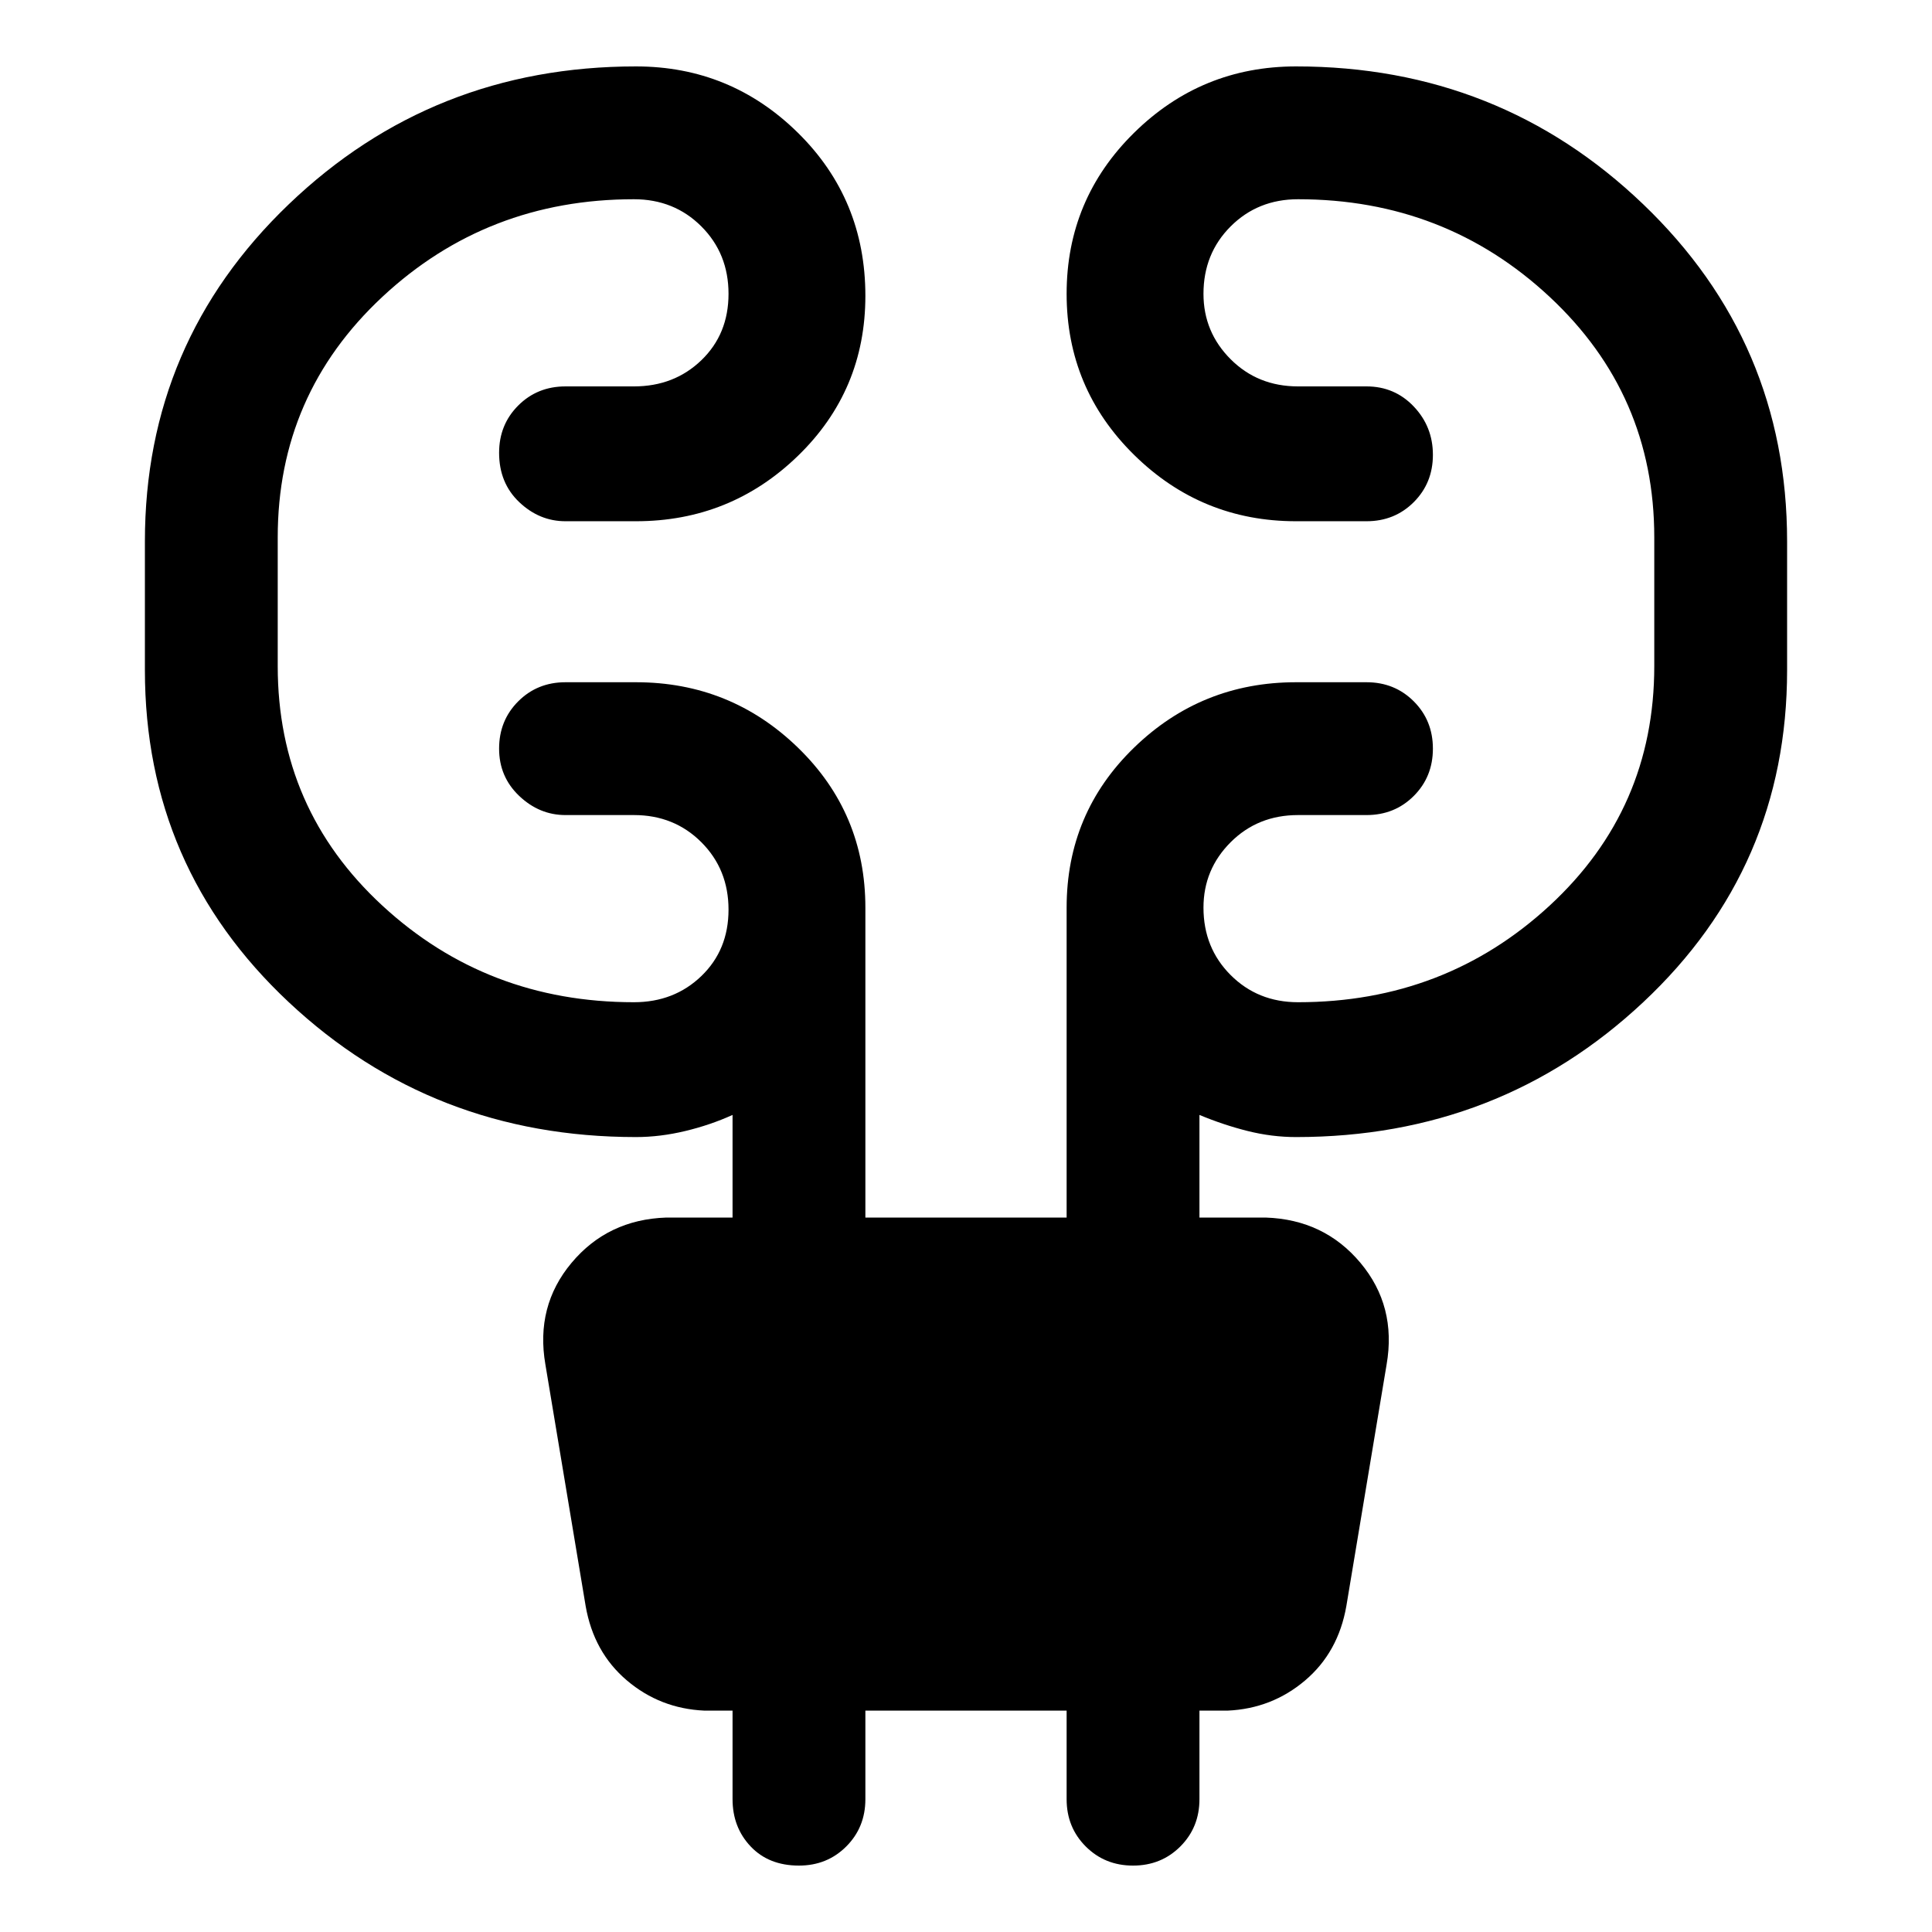 <svg xmlns="http://www.w3.org/2000/svg" width="48" height="48" viewBox="0 0 48 48"><path d="M21.5 42.5v2.2q0 .7-.475 1.175-.475.475-1.175.475-.75 0-1.2-.475-.45-.475-.45-1.175v-2.2h-.7q-1.1-.05-1.925-.75T14.55 39.9l-1-6q-.25-1.45.65-2.525t2.35-1.125h1.65V27.7q-.55.25-1.175.4-.625.15-1.225.15-5.05 0-8.625-3.35T3.6 16.65v-3.2q0-4.95 3.575-8.375T15.8 1.65q2.35 0 4.025 1.65Q21.5 4.95 21.5 7.35q0 2.35-1.675 3.975T15.8 12.95h-1.75q-.65 0-1.15-.475-.5-.475-.5-1.225 0-.7.475-1.175.475-.475 1.175-.475h1.7q1 0 1.675-.65T18.1 7.3q0-1-.675-1.675T15.75 4.95q-3.65 0-6.25 2.425T6.9 13.35v3.2q0 3.55 2.6 5.95 2.6 2.4 6.25 2.4 1 0 1.675-.65t.675-1.65q0-1-.675-1.675t-1.675-.675h-1.7q-.65 0-1.15-.475-.5-.475-.5-1.175 0-.7.475-1.175.475-.475 1.175-.475h1.75q2.35 0 4.025 1.625Q21.5 20.2 21.5 22.55v7.7h5v-7.7q0-2.35 1.675-3.975T32.2 16.95h1.75q.7 0 1.175.475.475.475.475 1.175 0 .7-.475 1.175-.475.475-1.175.475h-1.7q-1 0-1.675.675T29.9 22.55q0 1 .675 1.675t1.675.675q3.65 0 6.25-2.4t2.6-5.95v-3.2q0-3.55-2.6-5.975T32.25 4.95q-1 0-1.675.675T29.9 7.3q0 .95.675 1.625t1.675.675h1.7q.7 0 1.175.5.475.5.475 1.2t-.475 1.175q-.475.475-1.175.475H32.2q-2.35 0-4.025-1.65-1.675-1.65-1.675-4t1.675-4Q29.85 1.65 32.2 1.65q5.05 0 8.625 3.425T44.4 13.45v3.2q0 4.9-3.575 8.25-3.575 3.35-8.625 3.35-.6 0-1.2-.15t-1.2-.4v2.55h1.65q1.45.05 2.35 1.125.9 1.075.65 2.525l-1 6q-.2 1.15-1.025 1.85-.825.7-1.925.75h-.7v2.2q0 .7-.475 1.175-.475.475-1.175.475-.7 0-1.175-.475Q26.5 45.4 26.5 44.7v-2.2Z"/></svg>